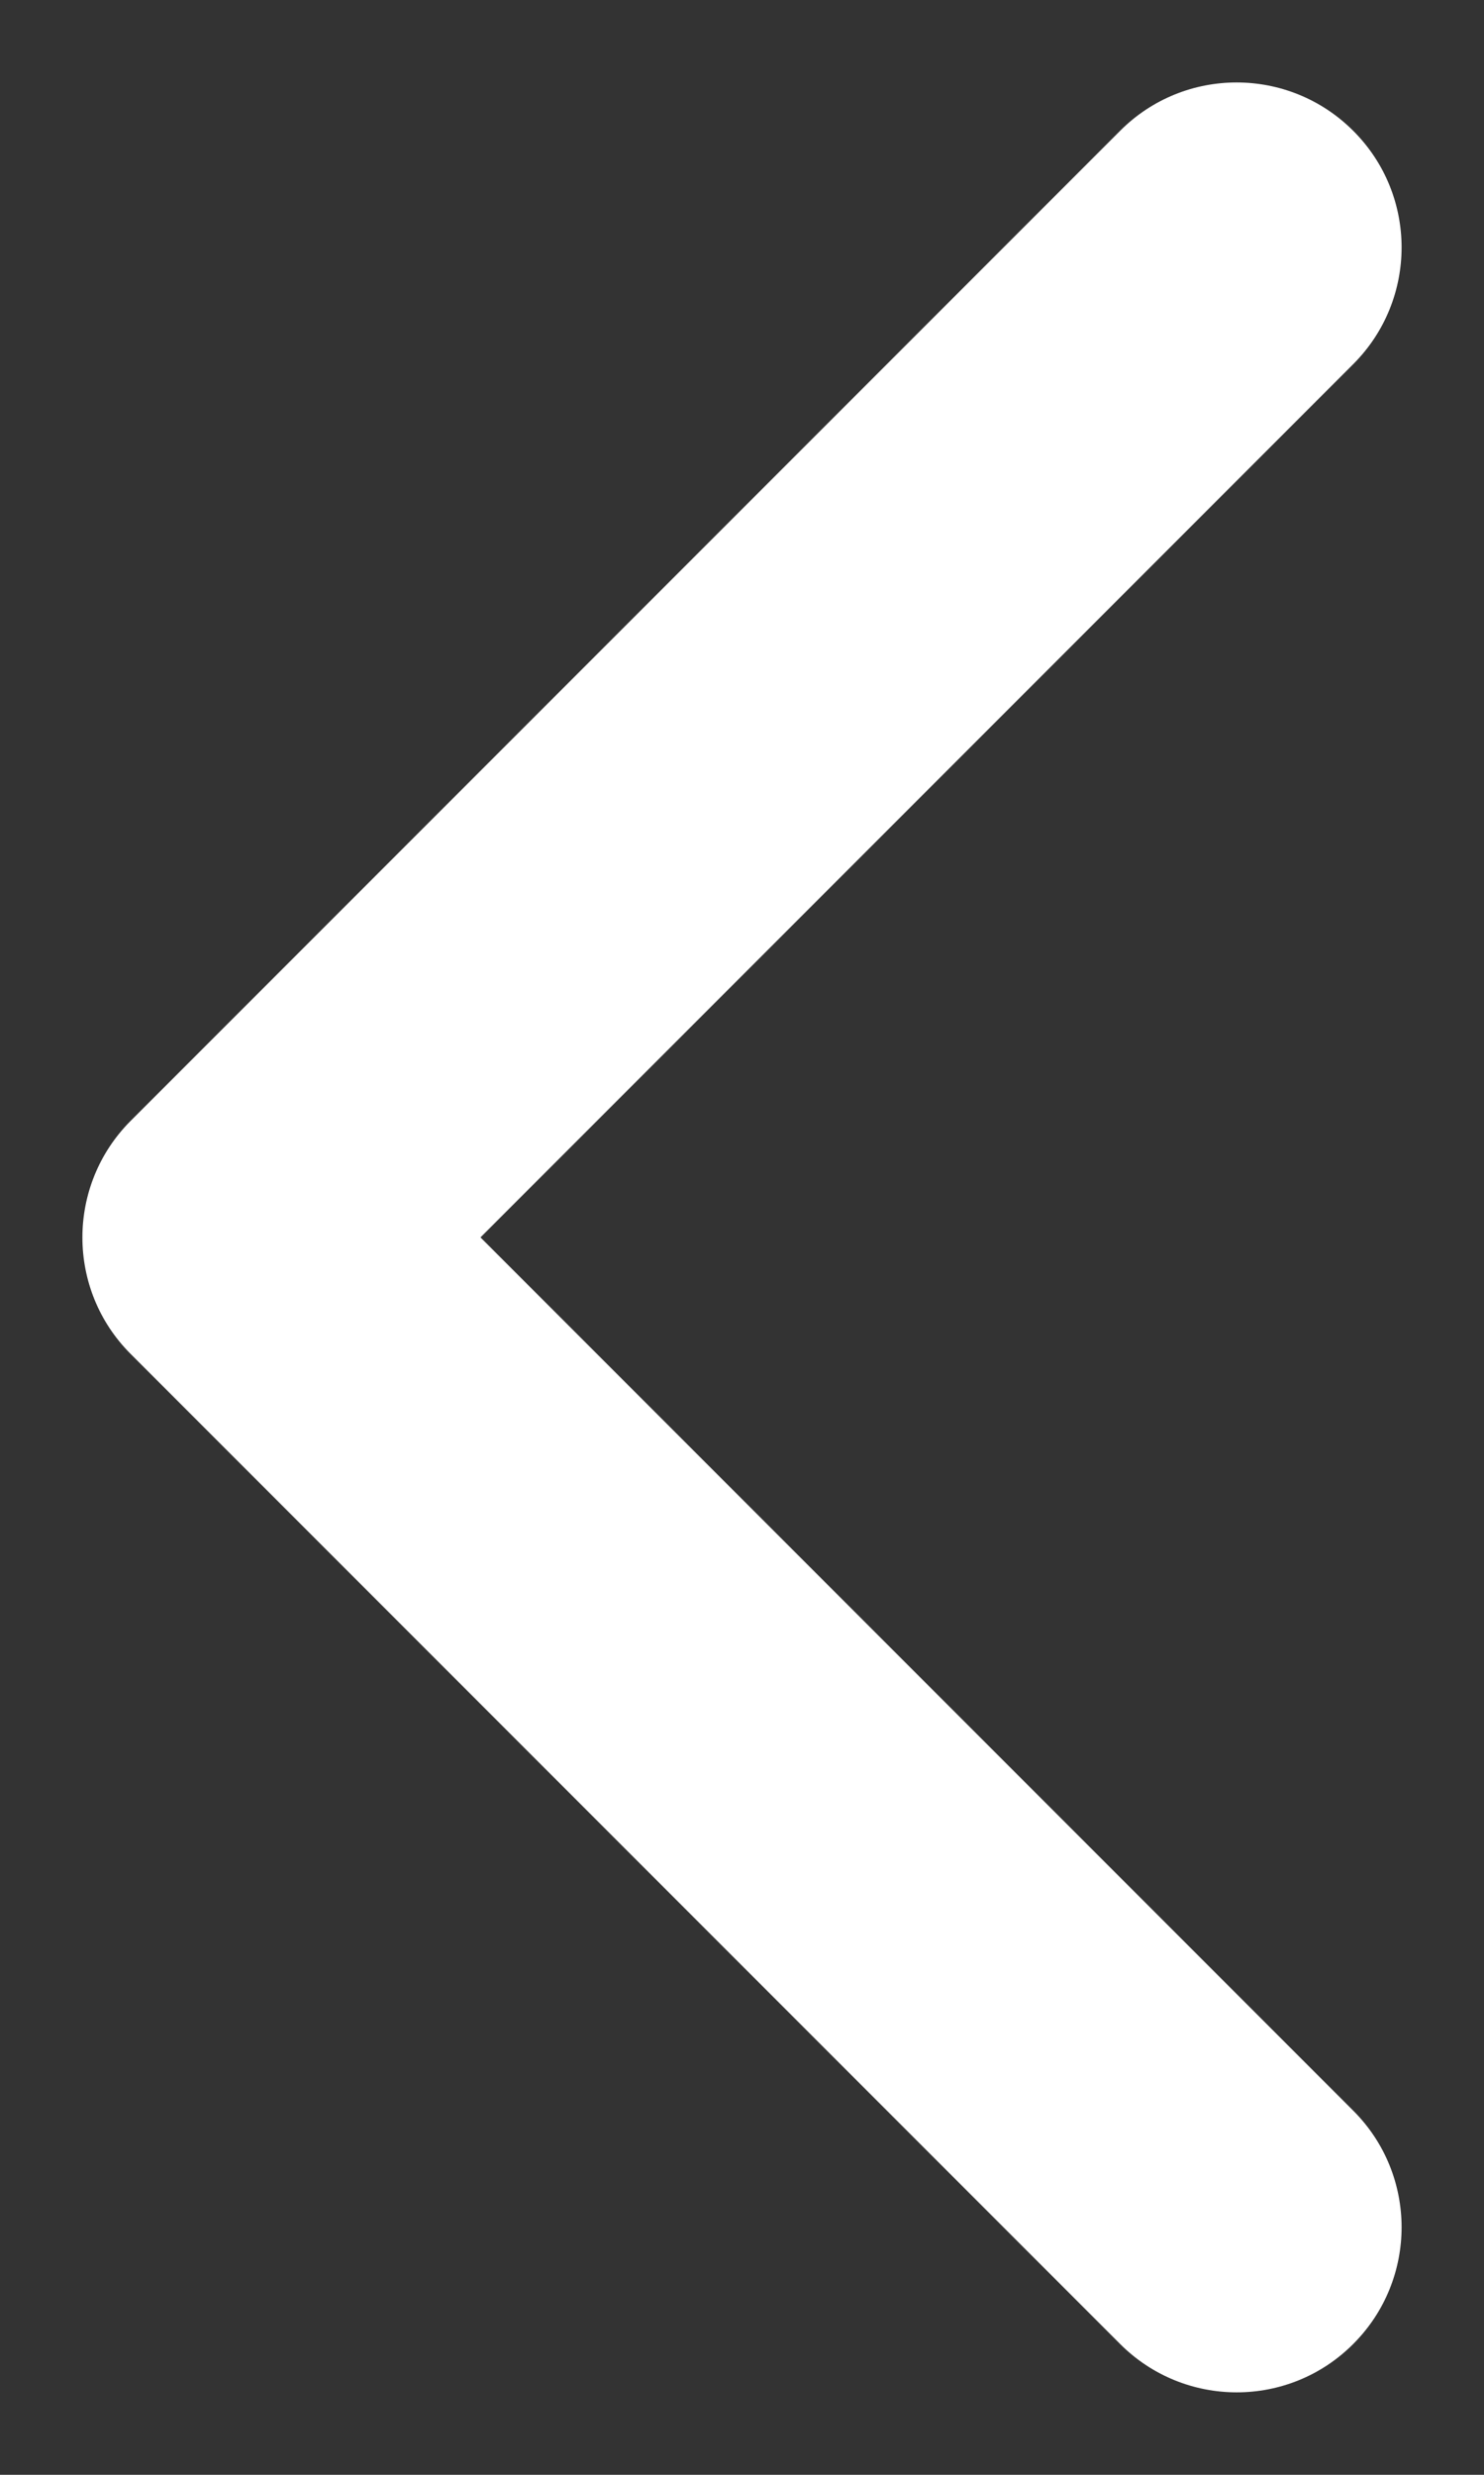 <svg xmlns="http://www.w3.org/2000/svg" width="9" height="15" viewBox="0 0 9 15"><rect x="0" y="0" width="9" height="15" fill="#333333" stroke="none"/><path fill="#fff" fill-rule="evenodd" d="m.293.293c.391-.391 1.024-.391 1.414 0l6 6c.391.391.391 1.024 0 1.414l-6 6c-.391.391-1.024.391-1.414 0-.391-.391-.391-1.024 0-1.414l5.293-5.293-5.293-5.293c-.391-.391-.391-1.024 0-1.414z" transform="matrix(-1 0 0 1 8.5 .5)"/></svg>